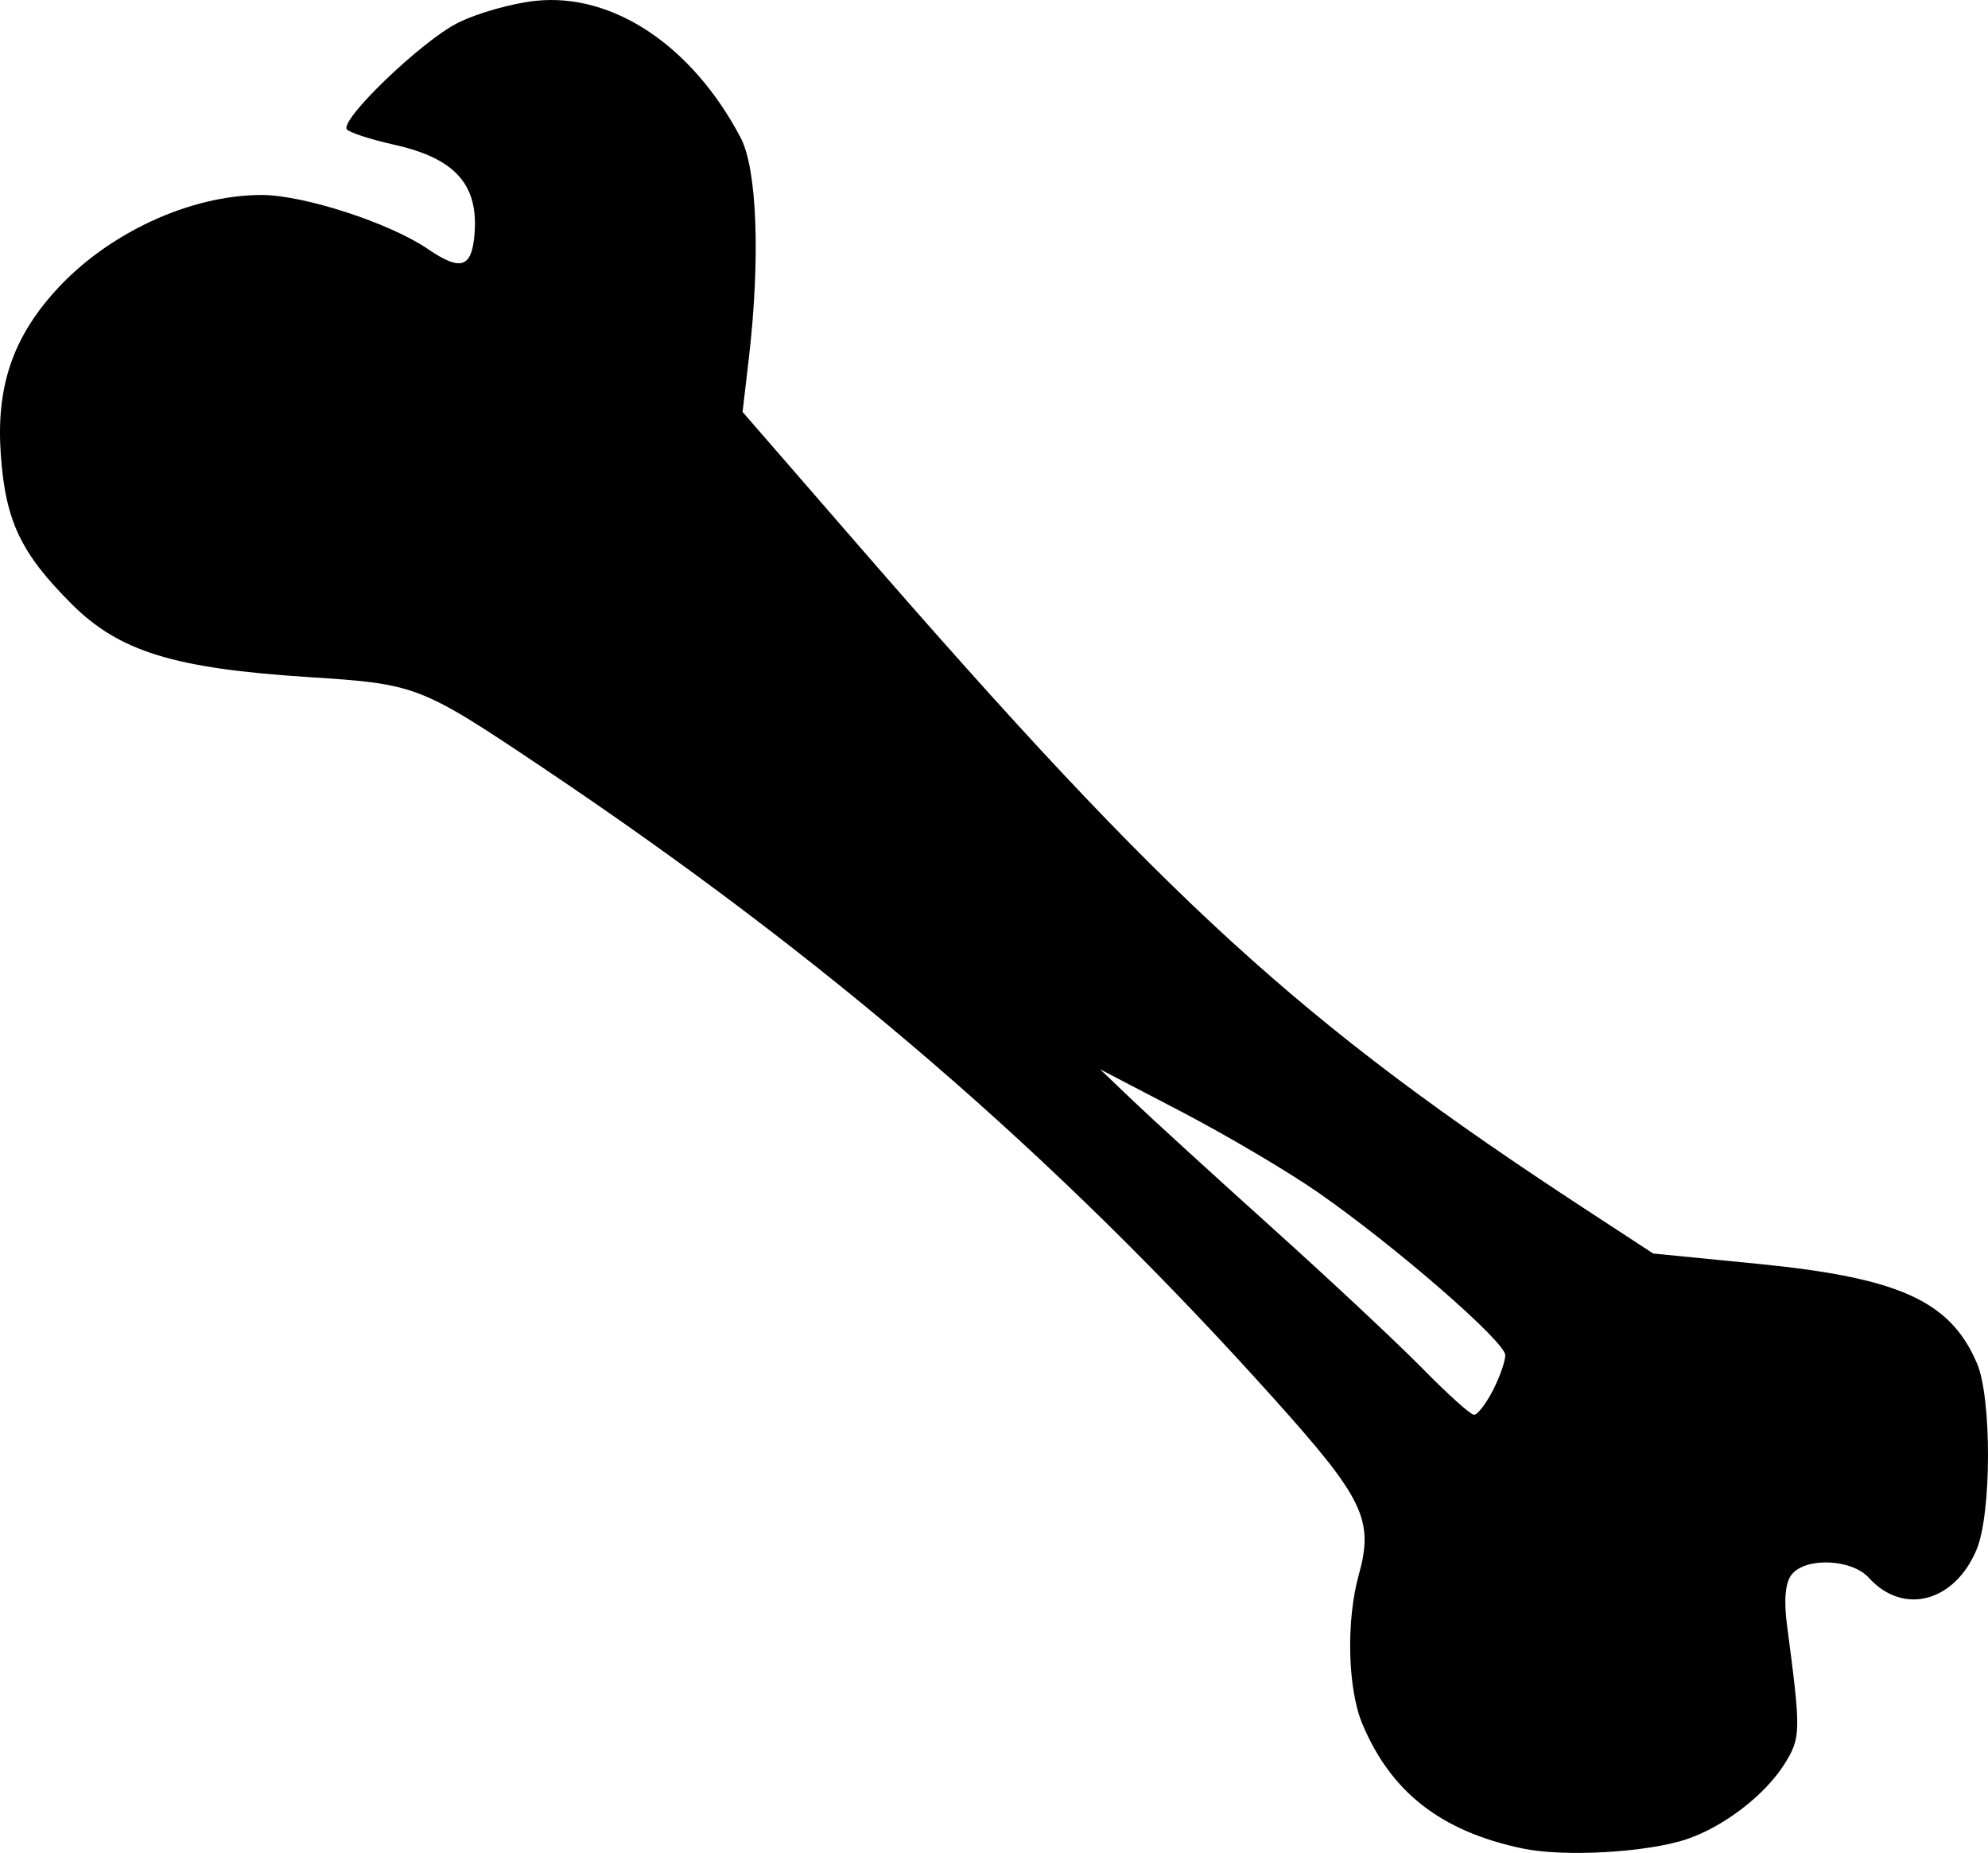 <?xml version="1.0" encoding="UTF-8" standalone="no"?>
<!-- Created with Inkscape (http://www.inkscape.org/) -->

<svg
   version="1.1"
   id="svg1"
   width="242.858"
   height="226.334"
   viewBox="0 0 242.858 226.334"
   xmlns="http://www.w3.org/2000/svg"
   xmlns:svg="http://www.w3.org/2000/svg">
  <defs
     id="defs1" />
  <g
     id="g1"
     transform="translate(-1105.748,-308.681)">
    <path
       d="m 1291.765,534.477 c -9.957,-2.085 -16.095,-6.861 -19.601,-15.25 -1.782,-4.266 -1.984,-12.557 -0.44,-18.117 1.887,-6.798 0.666,-9.328 -10.502,-21.755 -26.637,-29.638 -54.399,-53.586 -89.089,-76.85 -15.09,-10.12 -15.476,-10.269 -28.684,-11.117 -16.456,-1.056 -23.14,-3.12 -28.961,-8.94 -6.202,-6.202 -8.062,-10.12 -8.64,-18.195 -0.589,-8.233 1.402,-14.218 6.671,-20.05 6.343,-7.021 16.422,-11.705 25.19,-11.705 5.132,0 15.643,3.414 20.293,6.59 4.11,2.808 5.439,2.323 5.734,-2.09 0.392,-5.862 -2.493,-8.996 -9.784,-10.628 -2.976,-0.666 -5.604,-1.525 -5.842,-1.909 -0.767,-1.242 9.097,-10.705 13.502,-12.952 2.352,-1.2 6.677,-2.429 9.61,-2.732 9.42,-0.972 19.092,5.496 25.005,16.721 2.017,3.828 2.421,14.803 0.995,27 l -0.76,6.5 14.223,16.377 c 37.841,43.572 53.922,58.251 88.758,81.022 l 8.259,5.399 12.781,1.261 c 17.298,1.706 23.53,4.536 26.778,12.159 1.814,4.257 1.786,18.354 -0.045,22.736 -2.69,6.439 -8.973,8.088 -13.165,3.456 -2.072,-2.29 -7.645,-2.547 -9.399,-0.434 -0.808,0.974 -1.011,3.099 -0.596,6.25 1.714,12.997 1.701,13.708 -0.297,16.908 -2.369,3.794 -7.437,7.691 -11.976,9.21 -4.844,1.621 -14.96,2.194 -20.02,1.134 z m -3.657,-55.929 c 0.839,-1.623 1.526,-3.573 1.526,-4.335 0,-1.638 -13.386,-13.275 -22.837,-19.852 -3.665,-2.551 -11.163,-6.984 -16.663,-9.853 l -10,-5.215 4.035,3.853 c 2.22,2.119 9.87,9.104 17,15.522 7.13,6.418 15.424,14.181 18.43,17.25 3.006,3.069 5.807,5.58 6.224,5.58 0.417,0 1.445,-1.328 2.284,-2.95 z"
       id="path1" />
  </g>
</svg>
